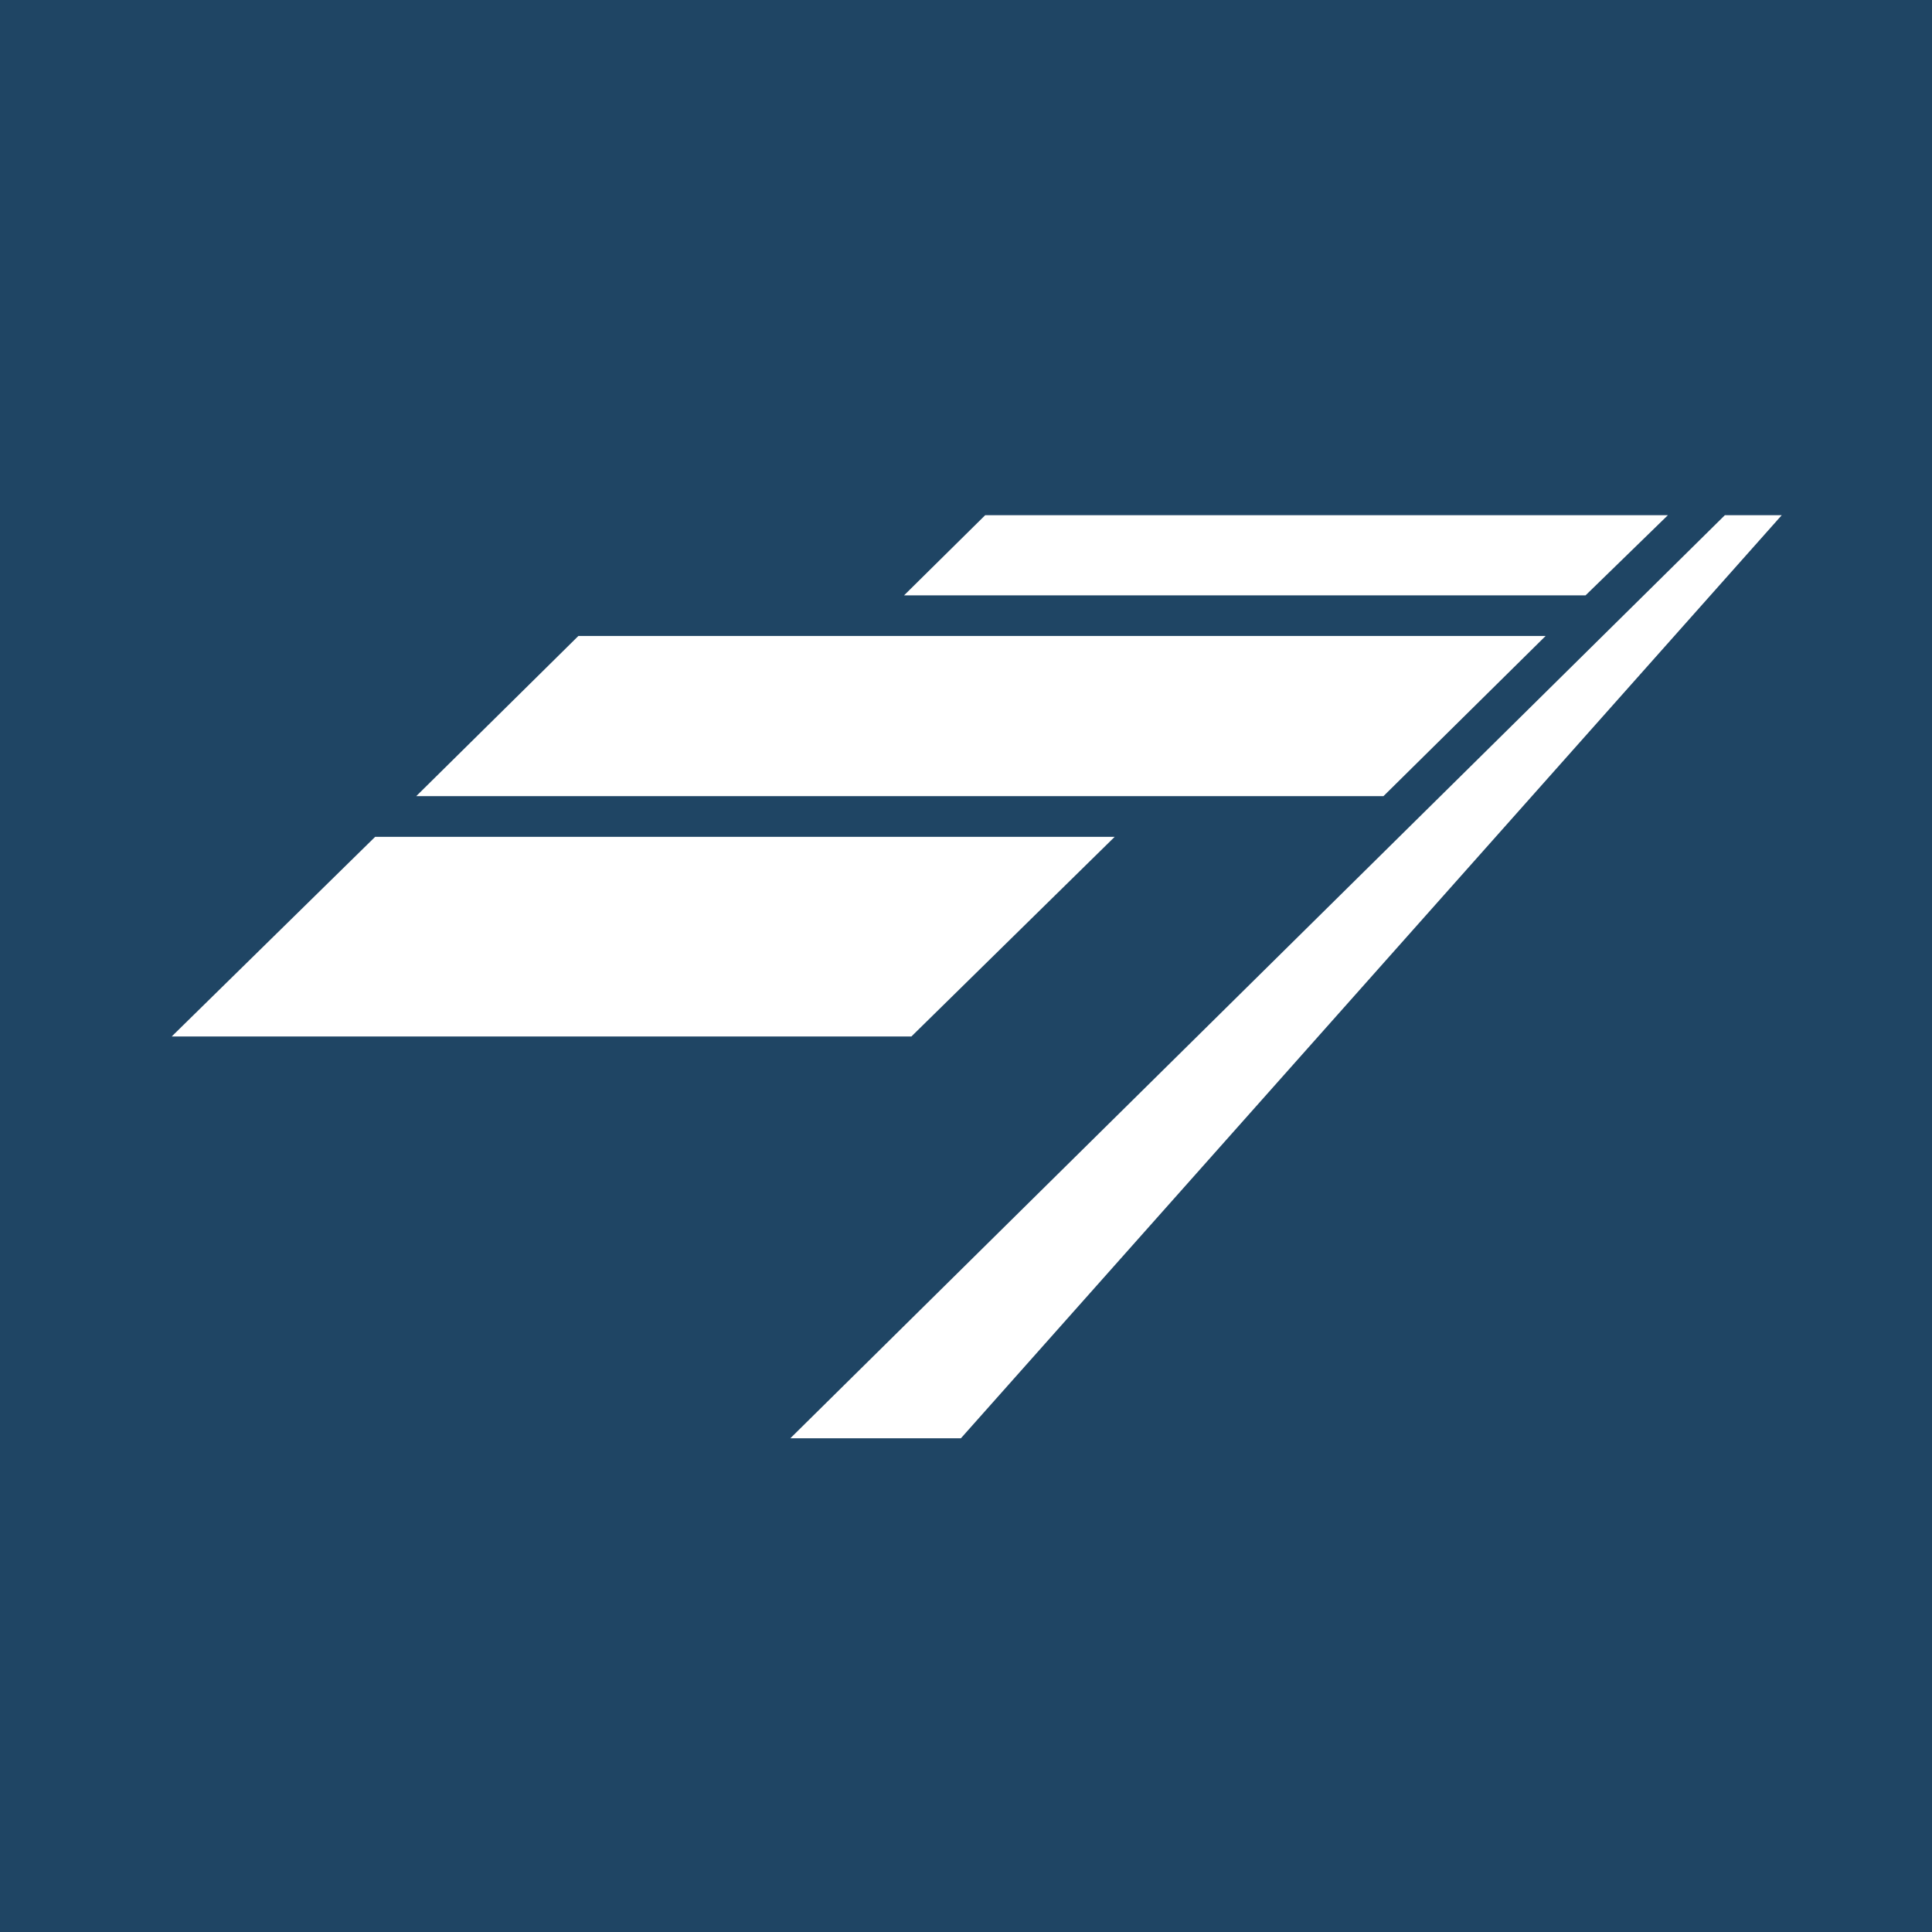 <svg viewBox="0 0 90 90" xmlns="http://www.w3.org/2000/svg"><g fill="none" fill-rule="evenodd"><path fill="#1F4564" d="M0 0h90v90H0z"/><path d="M17.475 38.984h34.45l-9.468 9.298H8m18.944-18.657h45.058l-7.555 7.462H19.39M36.817 67l43.534-43H83L44.763 67m32.934-43-3.836 3.734H42.114L45.894 24" fill="#FFF" fill-rule="nonzero"/></g></svg>